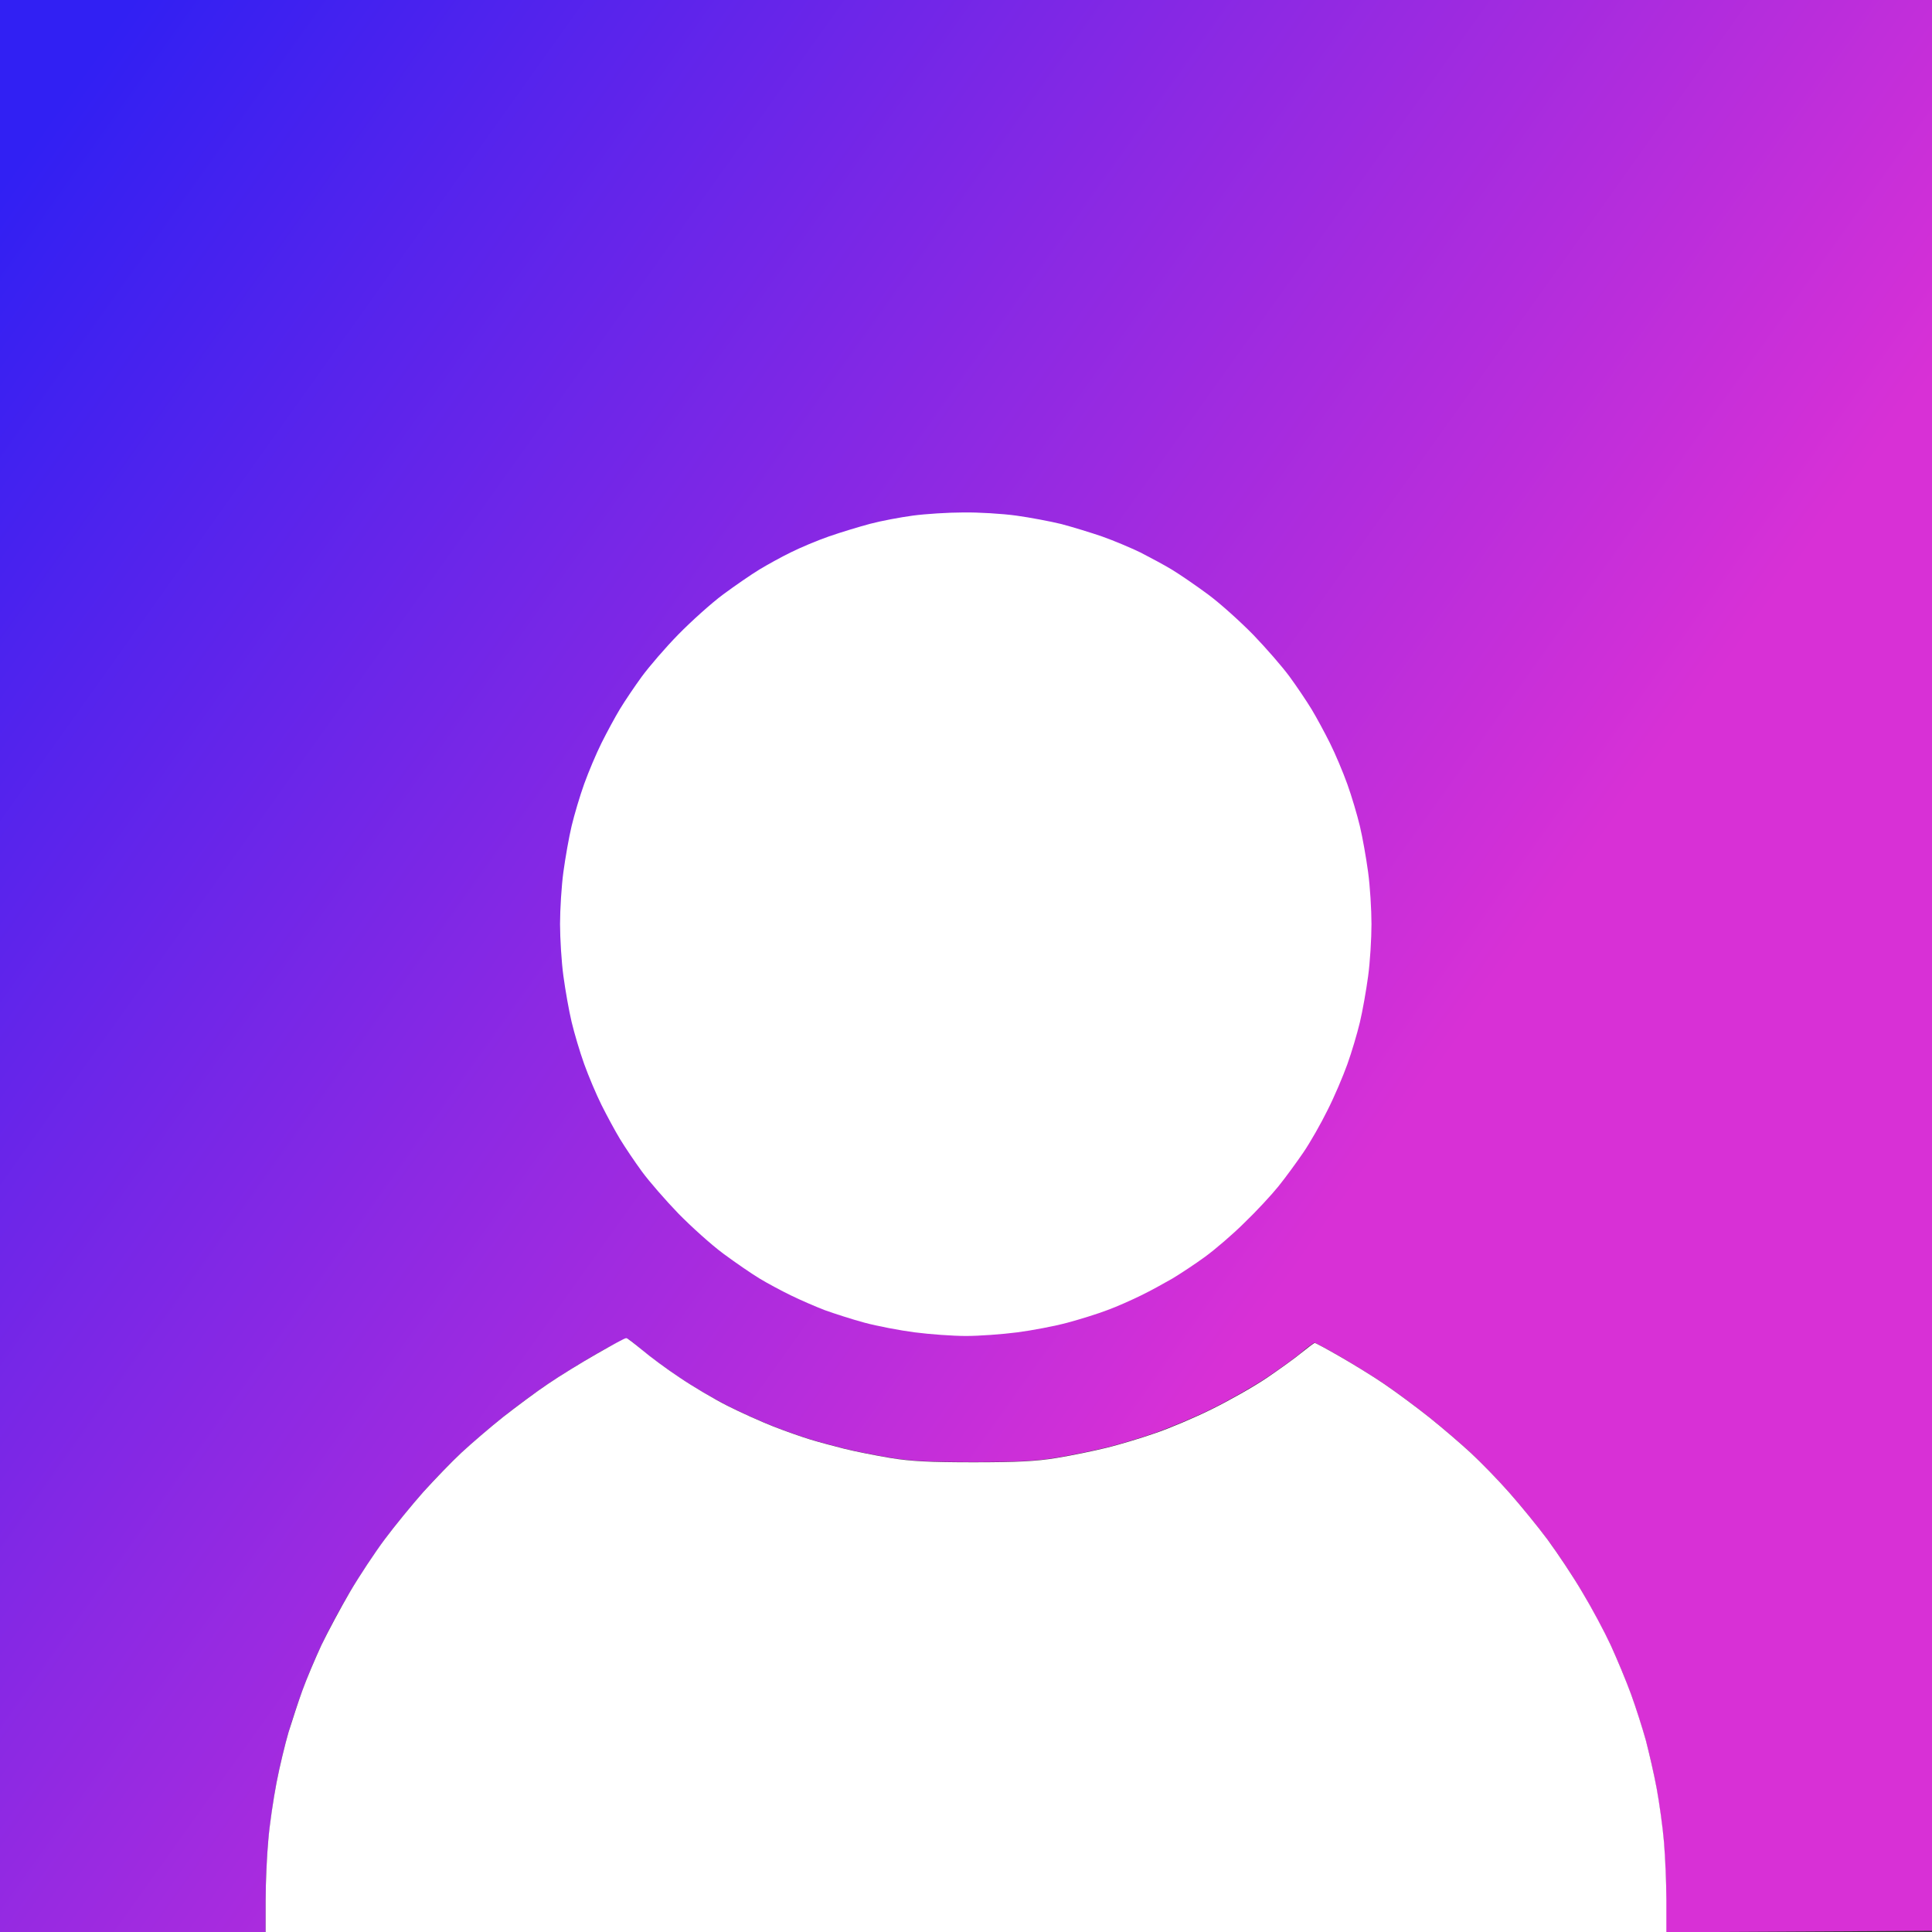 <?xml version="1.0" encoding="utf-8"?>
<!-- Generator: Adobe Illustrator 24.3.0, SVG Export Plug-In . SVG Version: 6.00 Build 0)  -->
<svg version="1.1" id="Слой_1" xmlns="http://www.w3.org/2000/svg" xmlns:xlink="http://www.w3.org/1999/xlink" x="0px" y="0px"
	 viewBox="0 0 800 800" style="enable-background:new 0 0 800 800;" xml:space="preserve">
<rect x="0" y="0" width="800" height="800" fill="#333333" stroke="none"/>
<style type="text/css">
	.st0{fill:url(#SVGID_1_);}
	.st1{fill-rule:evenodd;clip-rule:evenodd;fill:#FFFFFF;}
</style>
<linearGradient id="SVGID_1_" gradientUnits="userSpaceOnUse" x1="-17.789" y1="102" x2="823.099" y2="701.069">
	<stop  offset="0" style="stop-color:#3120F3"/>
	<stop  offset="0.676" style="stop-color:#D830D6"/>
</linearGradient>
<path class="st0" d="M0,400v400h55h55l0-13.2c0-7.3,0.5-18.4,1.1-24.8c0.6-6.3,2.1-17,3.4-23.8s3.6-16.2,5-21
	c1.4-4.8,4-12.5,5.7-17.2s5.2-13.1,7.9-18.8c2.6-5.6,7.9-15.5,11.8-22c3.8-6.5,10.3-16.2,14.4-21.8c4.1-5.5,11.3-14.3,15.9-19.5
	c4.6-5.2,11.8-12.6,15.9-16.4c4.1-3.8,11.9-10.5,17.4-14.9s14.6-11.1,20.3-14.8c5.7-3.7,14.8-9.3,20.3-12.4
	c5.8-3.3,10.5-5.3,11.2-4.8c0.7,0.4,3.5,2.6,6.2,5c2.8,2.3,9.4,7.1,14.7,10.7c5.3,3.6,14.2,8.8,19.7,11.6c5.5,2.8,14.2,6.7,19.3,8.7
	c5.1,2,12,4.4,15.3,5.4c3.3,1,9.6,2.7,14,3.8c4.4,1.1,13,2.8,19,3.8c8.4,1.4,16.5,1.8,34.5,1.8c18,0,26.1-0.4,34.5-1.8
	c6-1,15.3-2.9,20.6-4.2c5.3-1.3,14.3-4,20-6c5.7-2,16.3-6.4,23.4-9.9c7.1-3.5,17.5-9.4,22.9-13c5.5-3.7,12.1-8.4,14.6-10.6
	c2.6-2.2,5-3.9,5.3-3.9c0.3,0,5,2.5,10.4,5.6c5.4,3.1,13.7,8.3,18.4,11.4c4.7,3.2,13.1,9.4,18.5,13.7c5.4,4.3,13.2,11,17.3,14.8
	c4.1,3.8,11.2,11.2,15.9,16.4c4.6,5.2,11.8,14,15.9,19.5c4.1,5.5,10.6,15.3,14.4,21.8c3.8,6.5,9.1,16.4,11.8,22
	c2.6,5.6,6.4,14.8,8.4,20.3c2,5.5,4.7,14,6.1,19c1.4,5,3.4,14,4.5,20s2.5,16,3,22s1,17,1,24.3l0,13.3l55.2-0.3l55.2-0.3l0.3-399.8
	L801,0H400.5H0V400 M0.5,400.5c0,220,0.1,309.9,0.3,199.7c0.1-110.2,0.1-290.2,0-400C0.6,90.4,0.5,180.5,0.5,400.5 M378,213.5
	c-5.2,0.7-13.2,2.2-17.7,3.4s-12.1,3.5-17,5.2c-4.9,1.7-12,4.7-15.8,6.6c-3.9,1.9-9.7,5.1-13,7.1c-3.3,2-10,6.6-15,10.3
	c-5,3.7-13.3,11.2-18.6,16.6c-5.3,5.4-12,13.2-15.1,17.4c-3,4.1-7.1,10.2-9.1,13.5c-2,3.3-5.4,9.6-7.6,14c-2.2,4.4-5.4,12-7.2,17
	s-4.1,12.8-5.2,17.4c-1.1,4.6-2.6,13.1-3.4,19c-0.8,5.8-1.4,15.6-1.4,21.6s0.6,15.8,1.4,21.6c0.8,5.9,2.3,14.4,3.4,19
	c1.1,4.6,3.4,12.4,5.2,17.4s5,12.6,7.2,17c2.2,4.4,5.6,10.7,7.6,14c2,3.3,6.1,9.4,9.1,13.5c3,4.1,9.8,11.9,15.1,17.4
	c5.3,5.4,13.6,12.9,18.6,16.6c5,3.7,11.7,8.3,15,10.3c3.3,2,9.1,5.1,13,7s10.1,4.6,14,6.1c3.9,1.4,11.3,3.8,16.5,5.2
	c5.2,1.4,14.6,3.2,20.8,4c6.2,0.8,15.8,1.5,21.2,1.5s15-0.7,21.2-1.5c6.2-0.8,15.6-2.6,20.8-4c5.2-1.4,12.6-3.7,16.5-5.2
	c3.9-1.4,10.1-4.2,14-6.1s9.7-5.1,13-7c3.3-2,9.4-6,13.5-9s11.5-9.3,16.3-14.1c4.9-4.7,11.2-11.5,14.1-15.1c2.9-3.6,7.5-9.9,10.3-14
	c2.8-4.1,7.3-12,10-17.5c2.8-5.5,6.4-14,8.2-19s4.1-12.8,5.2-17.4c1.1-4.6,2.6-13.1,3.4-19c0.8-5.8,1.4-15.6,1.4-21.6
	s-0.6-15.8-1.4-21.6c-0.8-5.9-2.3-14.4-3.4-19c-1.1-4.6-3.4-12.4-5.2-17.4c-1.8-5-5-12.6-7.2-17c-2.2-4.4-5.6-10.7-7.6-14
	s-6.1-9.4-9.1-13.5c-3-4.1-9.8-11.9-15.1-17.4c-5.3-5.4-13.6-12.9-18.6-16.6c-5-3.7-11.7-8.3-15-10.3c-3.3-2-9.1-5.1-13-7.1
	c-3.9-1.9-11-4.9-15.8-6.6c-4.9-1.7-12.5-4-17-5.2c-4.5-1.1-12.9-2.7-18.7-3.5c-5.8-0.8-15.7-1.4-22-1.3
	C392.7,212.2,383.2,212.8,378,213.5"/>
<path class="st1" d="M378,213.5c-5.2,0.7-13.2,2.2-17.7,3.4s-12.1,3.5-17,5.2c-4.9,1.7-12,4.7-15.8,6.6c-3.9,1.9-9.7,5.1-13,7.1
	c-3.3,2-10,6.6-15,10.3c-5,3.7-13.3,11.2-18.6,16.6c-5.3,5.4-12,13.2-15.1,17.4c-3,4.1-7.1,10.2-9.1,13.5c-2,3.3-5.4,9.6-7.6,14
	c-2.2,4.4-5.4,12-7.2,17s-4.1,12.8-5.2,17.4c-1.1,4.6-2.6,13.1-3.4,19c-0.8,5.8-1.4,15.6-1.4,21.6s0.6,15.8,1.4,21.6
	c0.8,5.9,2.3,14.4,3.4,19c1.1,4.6,3.4,12.4,5.2,17.4s5,12.6,7.2,17c2.2,4.4,5.6,10.7,7.6,14c2,3.3,6.1,9.4,9.1,13.5
	c3,4.1,9.8,11.9,15.1,17.4c5.3,5.4,13.6,12.9,18.6,16.6c5,3.7,11.7,8.3,15,10.3c3.3,2,9.1,5.1,13,7s10.1,4.6,14,6.1
	c3.9,1.4,11.3,3.8,16.5,5.2c5.2,1.4,14.6,3.2,20.8,4c6.2,0.8,15.8,1.5,21.2,1.5s15-0.7,21.2-1.5c6.2-0.8,15.6-2.6,20.8-4
	c5.2-1.4,12.6-3.7,16.5-5.2c3.9-1.4,10.1-4.2,14-6.1s9.7-5.1,13-7c3.3-2,9.4-6,13.5-9s11.5-9.3,16.3-14.1
	c4.9-4.7,11.2-11.5,14.1-15.1c2.9-3.6,7.5-9.9,10.3-14c2.8-4.1,7.3-12,10-17.5c2.8-5.5,6.4-14,8.2-19s4.1-12.8,5.2-17.4
	c1.1-4.6,2.6-13.1,3.4-19c0.8-5.8,1.4-15.6,1.4-21.6s-0.6-15.8-1.4-21.6c-0.8-5.9-2.3-14.4-3.4-19c-1.1-4.6-3.4-12.4-5.2-17.4
	c-1.8-5-5-12.6-7.2-17c-2.2-4.4-5.6-10.7-7.6-14s-6.1-9.4-9.1-13.5c-3-4.1-9.8-11.9-15.1-17.4c-5.3-5.4-13.6-12.9-18.6-16.6
	c-5-3.7-11.7-8.3-15-10.3c-3.3-2-9.1-5.1-13-7.1c-3.9-1.9-11-4.9-15.8-6.6c-4.9-1.7-12.5-4-17-5.2c-4.5-1.1-12.9-2.7-18.7-3.5
	c-5.8-0.8-15.7-1.4-22-1.3C392.7,212.2,383.2,212.8,378,213.5 M247.1,560.6c-6.3,3.6-15.4,9.2-20.1,12.4
	c-4.8,3.2-13.1,9.4-18.6,13.7c-5.4,4.3-13.2,11-17.3,14.8c-4.1,3.8-11.2,11.2-15.9,16.4c-4.6,5.2-11.8,14-15.9,19.5
	c-4.1,5.5-10.6,15.3-14.4,21.8c-3.8,6.5-9.1,16.4-11.8,22c-2.6,5.6-6.2,14.1-7.9,18.8s-4.2,12.4-5.7,17.2c-1.4,4.8-3.7,14.2-5,21
	s-2.9,17.5-3.4,23.8c-0.6,6.3-1.1,17.5-1.1,24.8l0,13.2h290h290l0-13.2c0-7.3-0.5-18.2-1-24.2s-1.9-16-3-22s-3.2-15-4.5-20
	c-1.4-5-4.1-13.5-6.1-19c-2-5.5-5.8-14.6-8.4-20.3c-2.6-5.6-7.9-15.5-11.8-22c-3.8-6.5-10.3-16.2-14.4-21.8
	c-4.1-5.5-11.3-14.3-15.9-19.5c-4.6-5.2-11.8-12.6-15.9-16.4c-4.1-3.8-11.9-10.5-17.3-14.8c-5.4-4.3-13.8-10.5-18.5-13.7
	c-4.7-3.2-13-8.3-18.4-11.4c-5.4-3.1-10-5.6-10.4-5.6c-0.3,0-2.7,1.8-5.3,3.9c-2.6,2.2-9.2,6.9-14.6,10.6c-5.5,3.7-15.8,9.5-22.9,13
	c-7.1,3.5-17.7,8-23.4,9.9c-5.7,2-14.7,4.7-20,6c-5.3,1.3-14.5,3.2-20.6,4.2c-8.4,1.4-16.5,1.8-34.5,1.8c-18,0-26.1-0.4-34.5-1.8
	c-6-1-14.6-2.7-19-3.8c-4.4-1.1-10.7-2.8-14-3.8c-3.3-1-10.2-3.4-15.3-5.4c-5.1-2-13.8-5.9-19.3-8.7c-5.5-2.8-14.3-8-19.6-11.6
	c-5.3-3.5-12.3-8.7-15.5-11.4c-3.3-2.7-6.2-5-6.6-4.9C258.8,554,253.4,557,247.1,560.6"/>
</svg>
